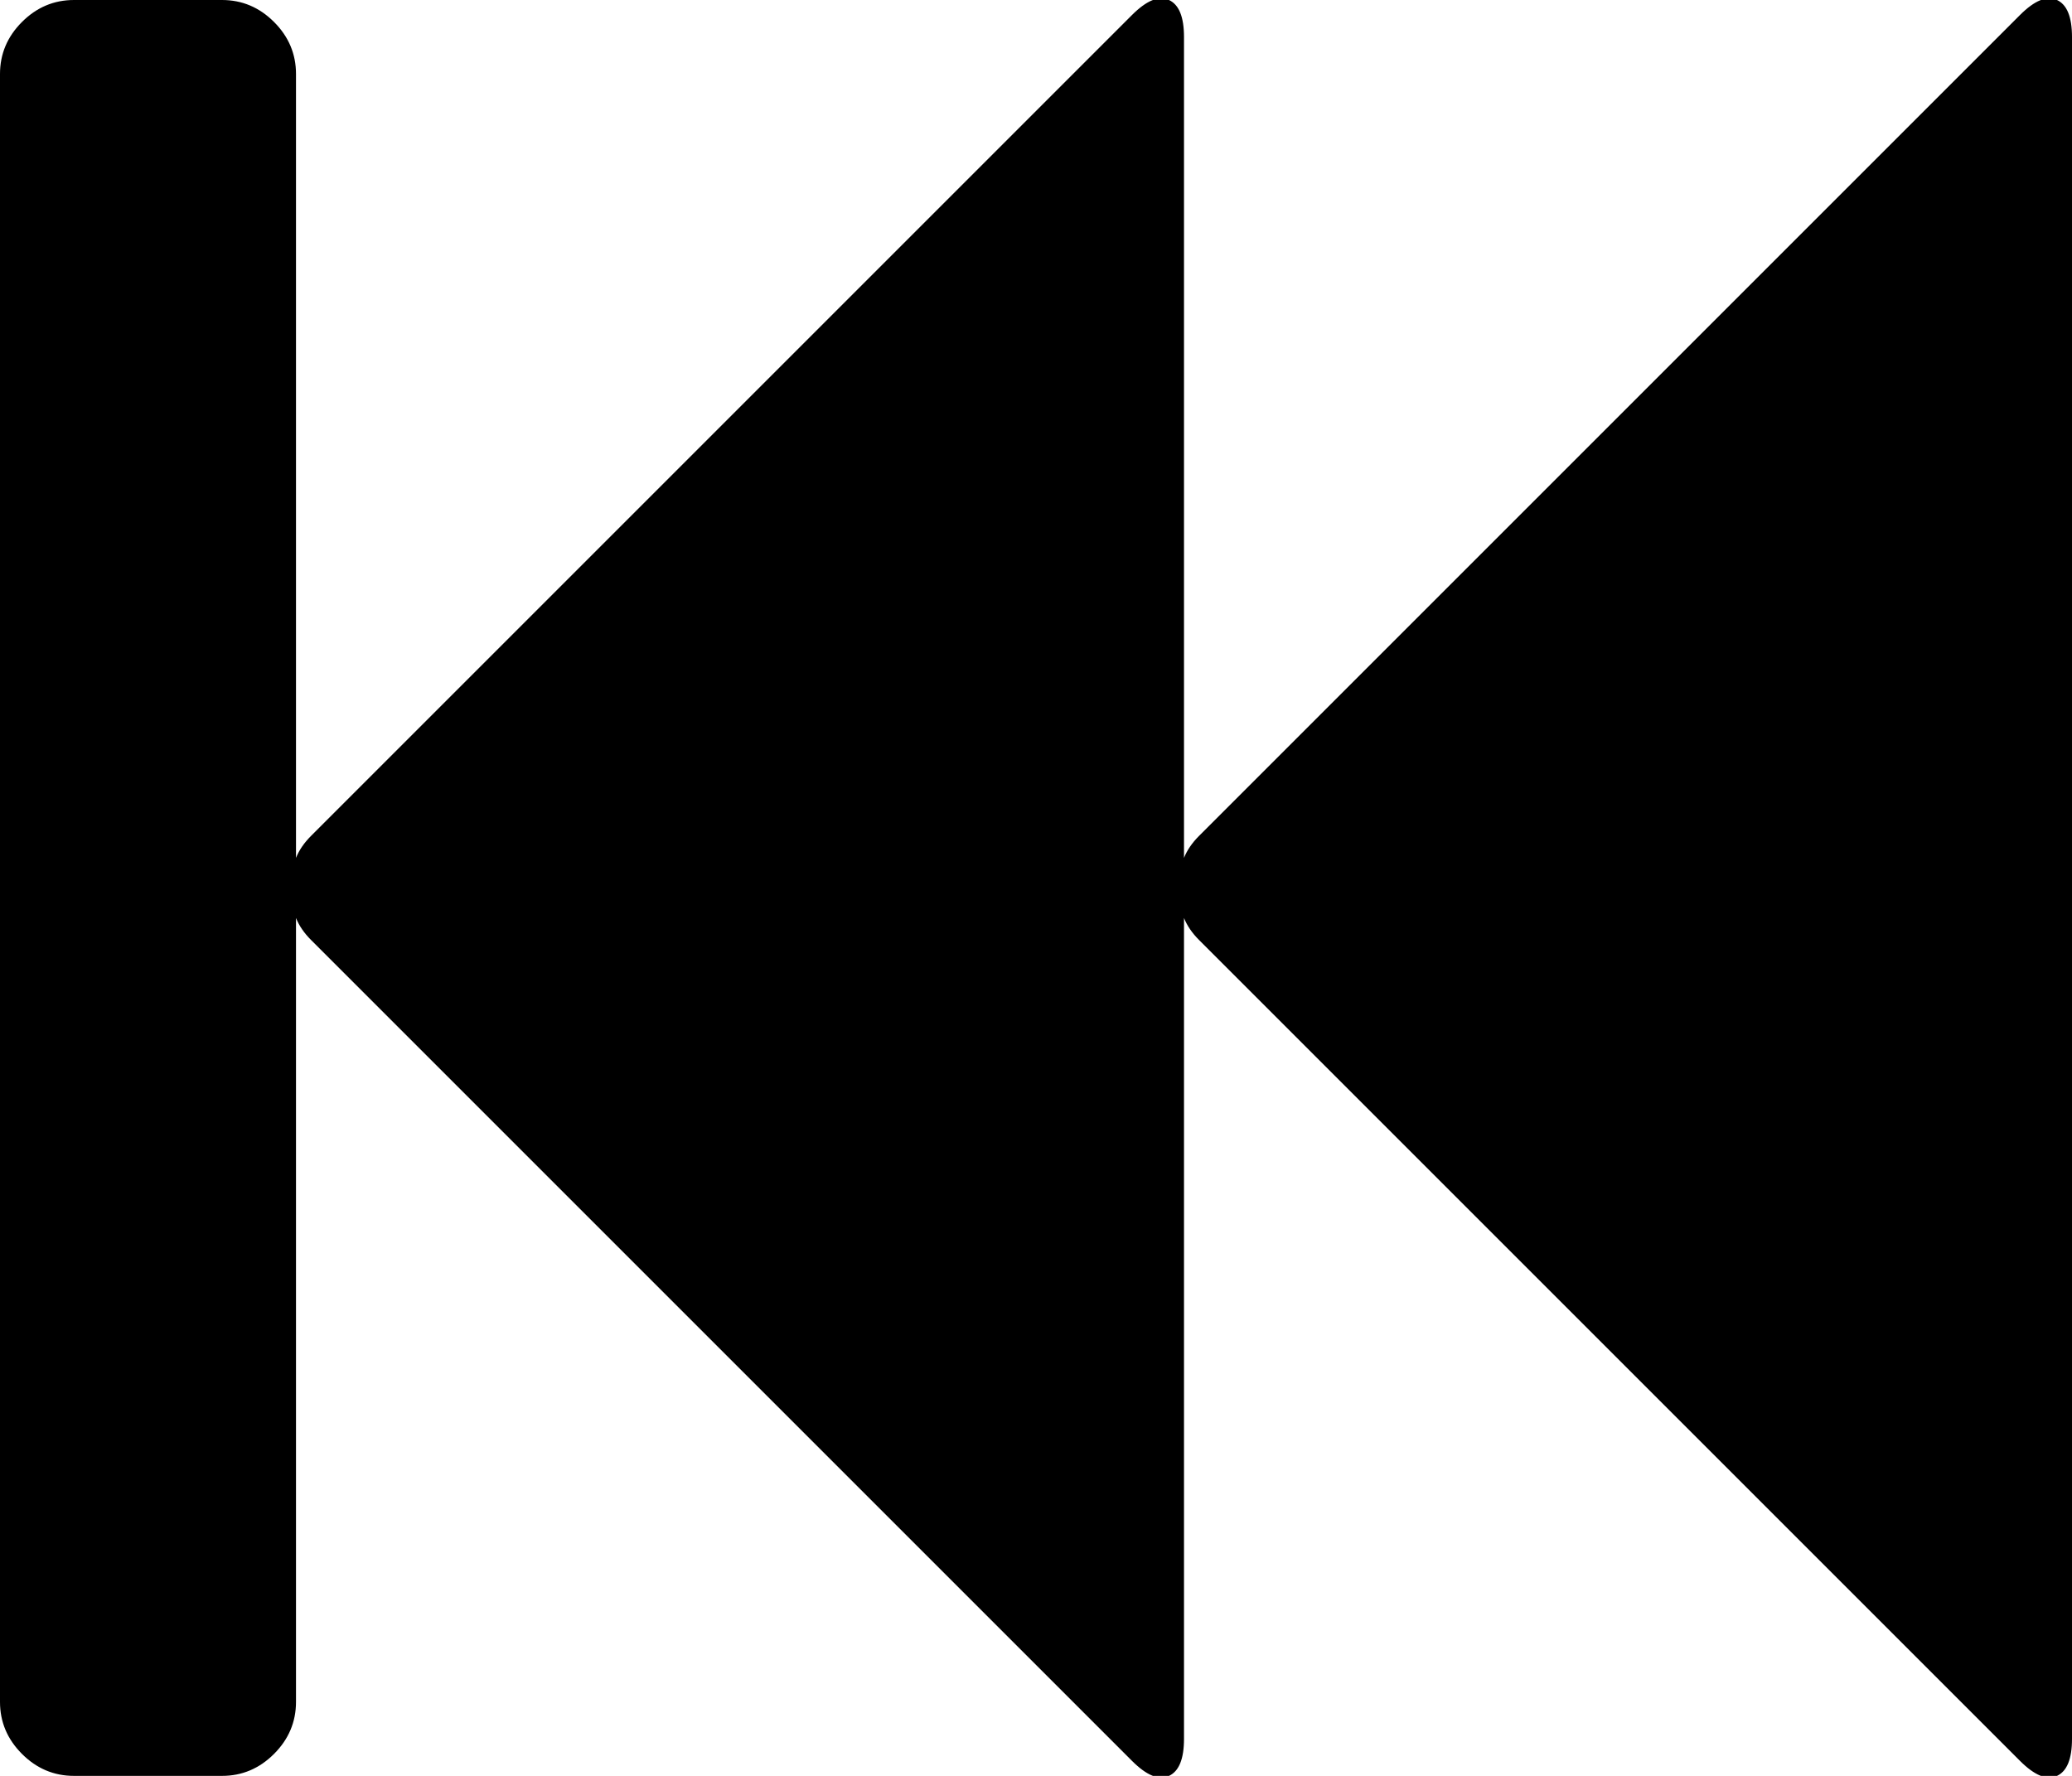 <svg xmlns="http://www.w3.org/2000/svg" xmlns:xlink="http://www.w3.org/1999/xlink" width="1792" height="1536" viewBox="0 0 1792 1536"><path fill="currentColor" d="M1747 13q19-19 32-13t13 32v1472q0 26-13 32t-32-13l-710-710q-9-9-13-19v710q0 26-13 32t-32-13L269 813q-9-9-13-19v678q0 26-19 45t-45 19H64q-26 0-45-19t-19-45V64q0-26 19-45T64 0h128q26 0 45 19t19 45v678q4-10 13-19L979 13q19-19 32-13t13 32v710q4-10 13-19z"/></svg>